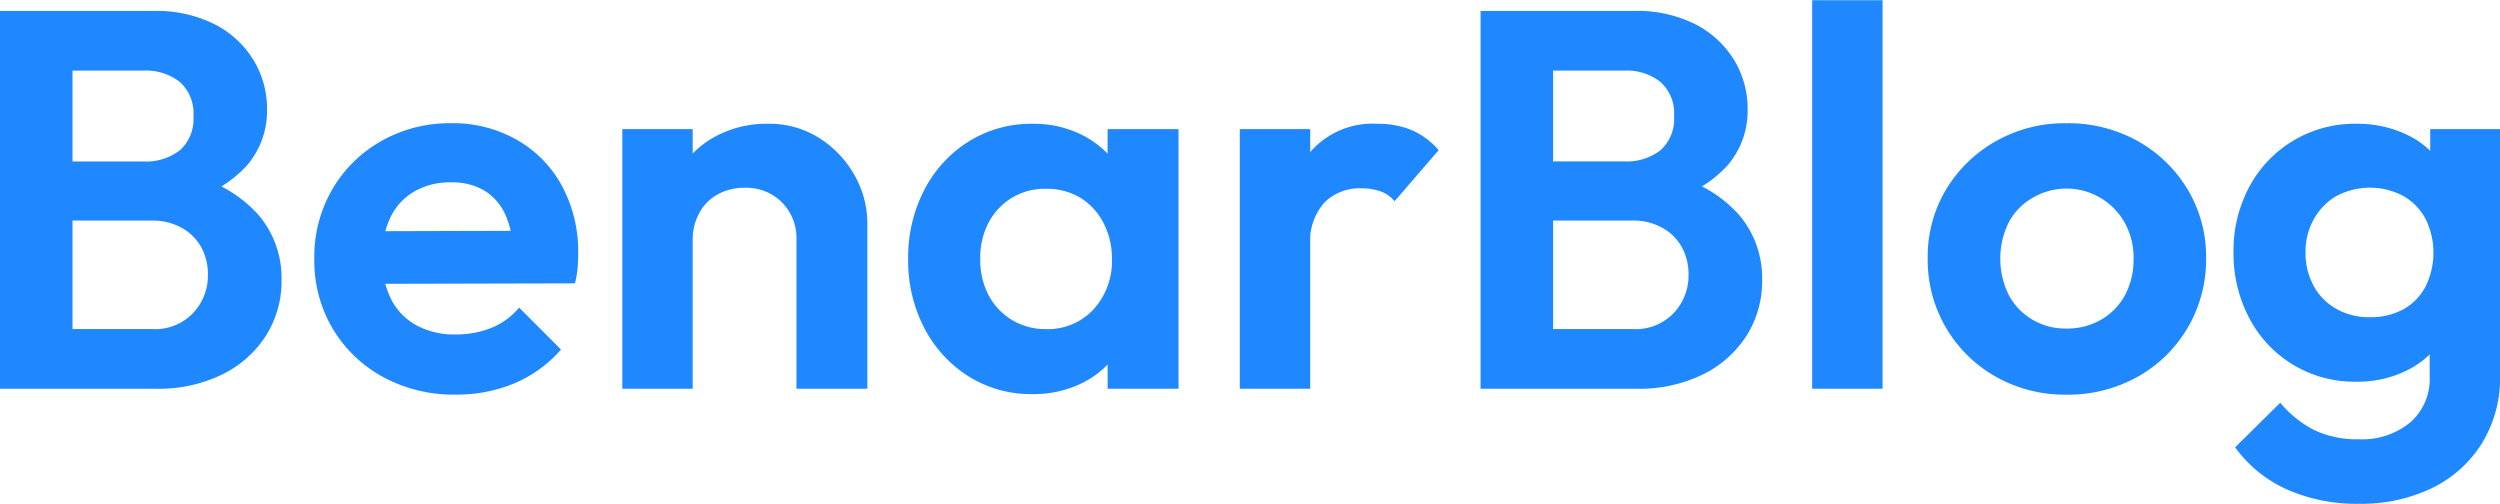 <svg xmlns="http://www.w3.org/2000/svg" width="223.281" height="45" viewBox="0 0 223.281 45">
  <defs>
    <style>
      .cls-1 {
        fill: #1f88FF;
/*fill: #0077FF;*/
      }
    </style>
  </defs>
  <path id="BenarBlog" class="cls-1" d="M80.586,49a12.933,12.933,0,0,0,6.072-1.32,9.681,9.681,0,0,0,3.864-3.5A9.113,9.113,0,0,0,91.866,39.3,8.7,8.7,0,0,0,89.8,33.472a11.5,11.5,0,0,0-5.856-3.48l-0.288,2.16a10.638,10.638,0,0,0,5.16-3.144A7.482,7.482,0,0,0,90.57,24.04,8.4,8.4,0,0,0,89.394,19.7a8.68,8.68,0,0,0-3.432-3.216,11.555,11.555,0,0,0-5.568-1.224h-8.88v5.328h8.064a4.859,4.859,0,0,1,3.192,1.008,3.75,3.75,0,0,1,1.224,3.072,3.728,3.728,0,0,1-1.2,3.024A4.917,4.917,0,0,1,79.53,28.7H71.514v5.28H80.25a5.338,5.338,0,0,1,2.736.672A4.435,4.435,0,0,1,84.714,36.4a5.071,5.071,0,0,1,.576,2.424,4.876,4.876,0,0,1-1.32,3.408,4.672,4.672,0,0,1-3.624,1.44H71.514V49h9.072Zm-7.392,0V15.256h-6.48V49h6.48Zm39.456-.48a11.4,11.4,0,0,0,4.176-3.024l-3.744-3.744a6.31,6.31,0,0,1-2.5,1.824,8.6,8.6,0,0,1-3.216.576,7.063,7.063,0,0,1-3.456-.816,5.448,5.448,0,0,1-2.28-2.376,8.012,8.012,0,0,1-.792-3.672,8,8,0,0,1,.744-3.576,5.373,5.373,0,0,1,2.136-2.328,6.337,6.337,0,0,1,3.264-.816,5.7,5.7,0,0,1,2.976.72,4.851,4.851,0,0,1,1.872,2.112,8.414,8.414,0,0,1,.72,3.456l2.592-1.968-16.608.048v4.7l19.536-.048a8.654,8.654,0,0,0,.24-1.416c0.031-.432.048-0.856,0.048-1.272a12.326,12.326,0,0,0-1.44-6,10.428,10.428,0,0,0-4.032-4.128,11.557,11.557,0,0,0-5.856-1.488,12.391,12.391,0,0,0-6.24,1.584,11.729,11.729,0,0,0-4.392,4.32,11.985,11.985,0,0,0-1.608,6.192,11.941,11.941,0,0,0,1.632,6.24,11.76,11.76,0,0,0,4.488,4.32,13.177,13.177,0,0,0,6.5,1.584A13.382,13.382,0,0,0,112.65,48.52ZM144.185,49V34.264a8.7,8.7,0,0,0-1.152-4.344,9.317,9.317,0,0,0-3.144-3.312,8.336,8.336,0,0,0-4.584-1.272,9.622,9.622,0,0,0-4.728,1.152,8.35,8.35,0,0,0-3.264,3.192,9.289,9.289,0,0,0-1.176,4.728l2.448,1.3a4.9,4.9,0,0,1,.6-2.424,4.124,4.124,0,0,1,1.656-1.656,4.927,4.927,0,0,1,2.4-.576,4.485,4.485,0,0,1,3.312,1.3,4.547,4.547,0,0,1,1.3,3.36V49h6.336Zm-15.6,0V25.816H122.3V49h6.288Zm34.824-.528a8.057,8.057,0,0,0,3.168-2.808,7.894,7.894,0,0,0,1.272-4.056v-8.4a7.727,7.727,0,0,0-1.3-4.08,8.344,8.344,0,0,0-3.168-2.784,9.548,9.548,0,0,0-4.416-1.008,10.551,10.551,0,0,0-5.736,1.584,11.1,11.1,0,0,0-3.96,4.32,13.091,13.091,0,0,0-1.44,6.192,12.986,12.986,0,0,0,1.44,6.144,11.1,11.1,0,0,0,3.96,4.32,10.465,10.465,0,0,0,5.688,1.584A9.8,9.8,0,0,0,163.409,48.472ZM157.1,42.856a5.65,5.65,0,0,1-2.088-2.208,6.813,6.813,0,0,1-.744-3.264,6.71,6.71,0,0,1,.744-3.216,5.613,5.613,0,0,1,5.112-3.024,5.779,5.779,0,0,1,3.072.792,5.685,5.685,0,0,1,2.064,2.232,6.839,6.839,0,0,1,.768,3.264,6.347,6.347,0,0,1-1.632,4.464,5.531,5.531,0,0,1-4.272,1.776A5.7,5.7,0,0,1,157.1,42.856ZM171.977,49V25.816h-6.336V31.48L166.7,37.1l-1.056,5.664V49h6.336Zm11.759,0V25.816h-6.288V49h6.288Zm1.272-16.632A4.451,4.451,0,0,1,188.3,31.1a5.094,5.094,0,0,1,1.7.264,2.931,2.931,0,0,1,1.272.888l3.936-4.56a6.71,6.71,0,0,0-2.424-1.8,7.858,7.858,0,0,0-3.048-.552,7.316,7.316,0,0,0-5.952,2.472,12.2,12.2,0,0,0-2.5,6.744l2.448,1.68A5.255,5.255,0,0,1,185.008,32.368ZM212.824,49a12.933,12.933,0,0,0,6.072-1.32,9.679,9.679,0,0,0,3.864-3.5A9.117,9.117,0,0,0,224.1,39.3a8.7,8.7,0,0,0-2.064-5.832,11.5,11.5,0,0,0-5.856-3.48l-0.288,2.16a10.64,10.64,0,0,0,5.16-3.144,7.481,7.481,0,0,0,1.752-4.968,8.394,8.394,0,0,0-1.176-4.344A8.682,8.682,0,0,0,218.2,16.48a11.557,11.557,0,0,0-5.568-1.224h-8.88v5.328h8.064a4.859,4.859,0,0,1,3.192,1.008,3.75,3.75,0,0,1,1.224,3.072,3.729,3.729,0,0,1-1.2,3.024,4.918,4.918,0,0,1-3.264,1.008h-8.016v5.28h8.736a5.338,5.338,0,0,1,2.736.672,4.435,4.435,0,0,1,1.728,1.752,5.071,5.071,0,0,1,.576,2.424,4.875,4.875,0,0,1-1.32,3.408,4.673,4.673,0,0,1-3.624,1.44h-8.832V49h9.072Zm-7.392,0V15.256h-6.48V49h6.48Zm29.424,0V14.3h-6.288V49h6.288Zm22.8-1.08a11.879,11.879,0,0,0,4.464-4.392,12.014,12.014,0,0,0,1.632-6.192,11.633,11.633,0,0,0-1.656-6.144,12.048,12.048,0,0,0-4.464-4.32,12.717,12.717,0,0,0-6.36-1.584,12.475,12.475,0,0,0-6.312,1.608,12.117,12.117,0,0,0-4.44,4.32,11.638,11.638,0,0,0-1.632,6.12,11.93,11.93,0,0,0,6.072,10.584,12.468,12.468,0,0,0,6.312,1.608A12.694,12.694,0,0,0,257.655,47.92ZM248.2,42.808a5.651,5.651,0,0,1-2.088-2.208,7.323,7.323,0,0,1,0-6.432,5.488,5.488,0,0,1,2.088-2.184,5.956,5.956,0,0,1,8.28,2.184,6.392,6.392,0,0,1,.792,3.216,6.717,6.717,0,0,1-.744,3.216,5.6,5.6,0,0,1-2.112,2.208,6.014,6.014,0,0,1-3.144.816A5.8,5.8,0,0,1,248.2,42.808Zm35.76,15.048a10.791,10.791,0,0,0,4.44-4.008,11.155,11.155,0,0,0,1.608-6V25.816h-6.24v6.1L284.727,37l-1.008,5.088v5.856A5.119,5.119,0,0,1,281.991,52a6.748,6.748,0,0,1-4.608,1.512,8.781,8.781,0,0,1-4.008-.84,9.68,9.68,0,0,1-3-2.424l-4.032,3.984a11.516,11.516,0,0,0,4.536,3.72,15.257,15.257,0,0,0,6.552,1.32A14.423,14.423,0,0,0,283.959,57.856Zm-2.28-10.488a8,8,0,0,0,3.144-2.76,7.914,7.914,0,0,0,1.248-4.1v-7.3a8.2,8.2,0,0,0-1.224-4.128,7.566,7.566,0,0,0-3.144-2.76,10.272,10.272,0,0,0-4.56-.984,10.643,10.643,0,0,0-9.528,5.616,12,12,0,0,0-1.416,5.856,12.276,12.276,0,0,0,1.416,5.9,10.566,10.566,0,0,0,9.528,5.664A9.914,9.914,0,0,0,281.679,47.368Zm-6.288-5.5a5.156,5.156,0,0,1-2.04-2.064,6.16,6.16,0,0,1-.72-3,5.9,5.9,0,0,1,.744-2.952,5.423,5.423,0,0,1,2.016-2.064,6.372,6.372,0,0,1,5.976,0,5.061,5.061,0,0,1,1.992,2.064,6.814,6.814,0,0,1,0,6,4.947,4.947,0,0,1-1.968,2.04,6.1,6.1,0,0,1-3.048.72A5.9,5.9,0,0,1,275.391,41.872Z" transform="translate(-66.719 -14.281)"/>
</svg>

